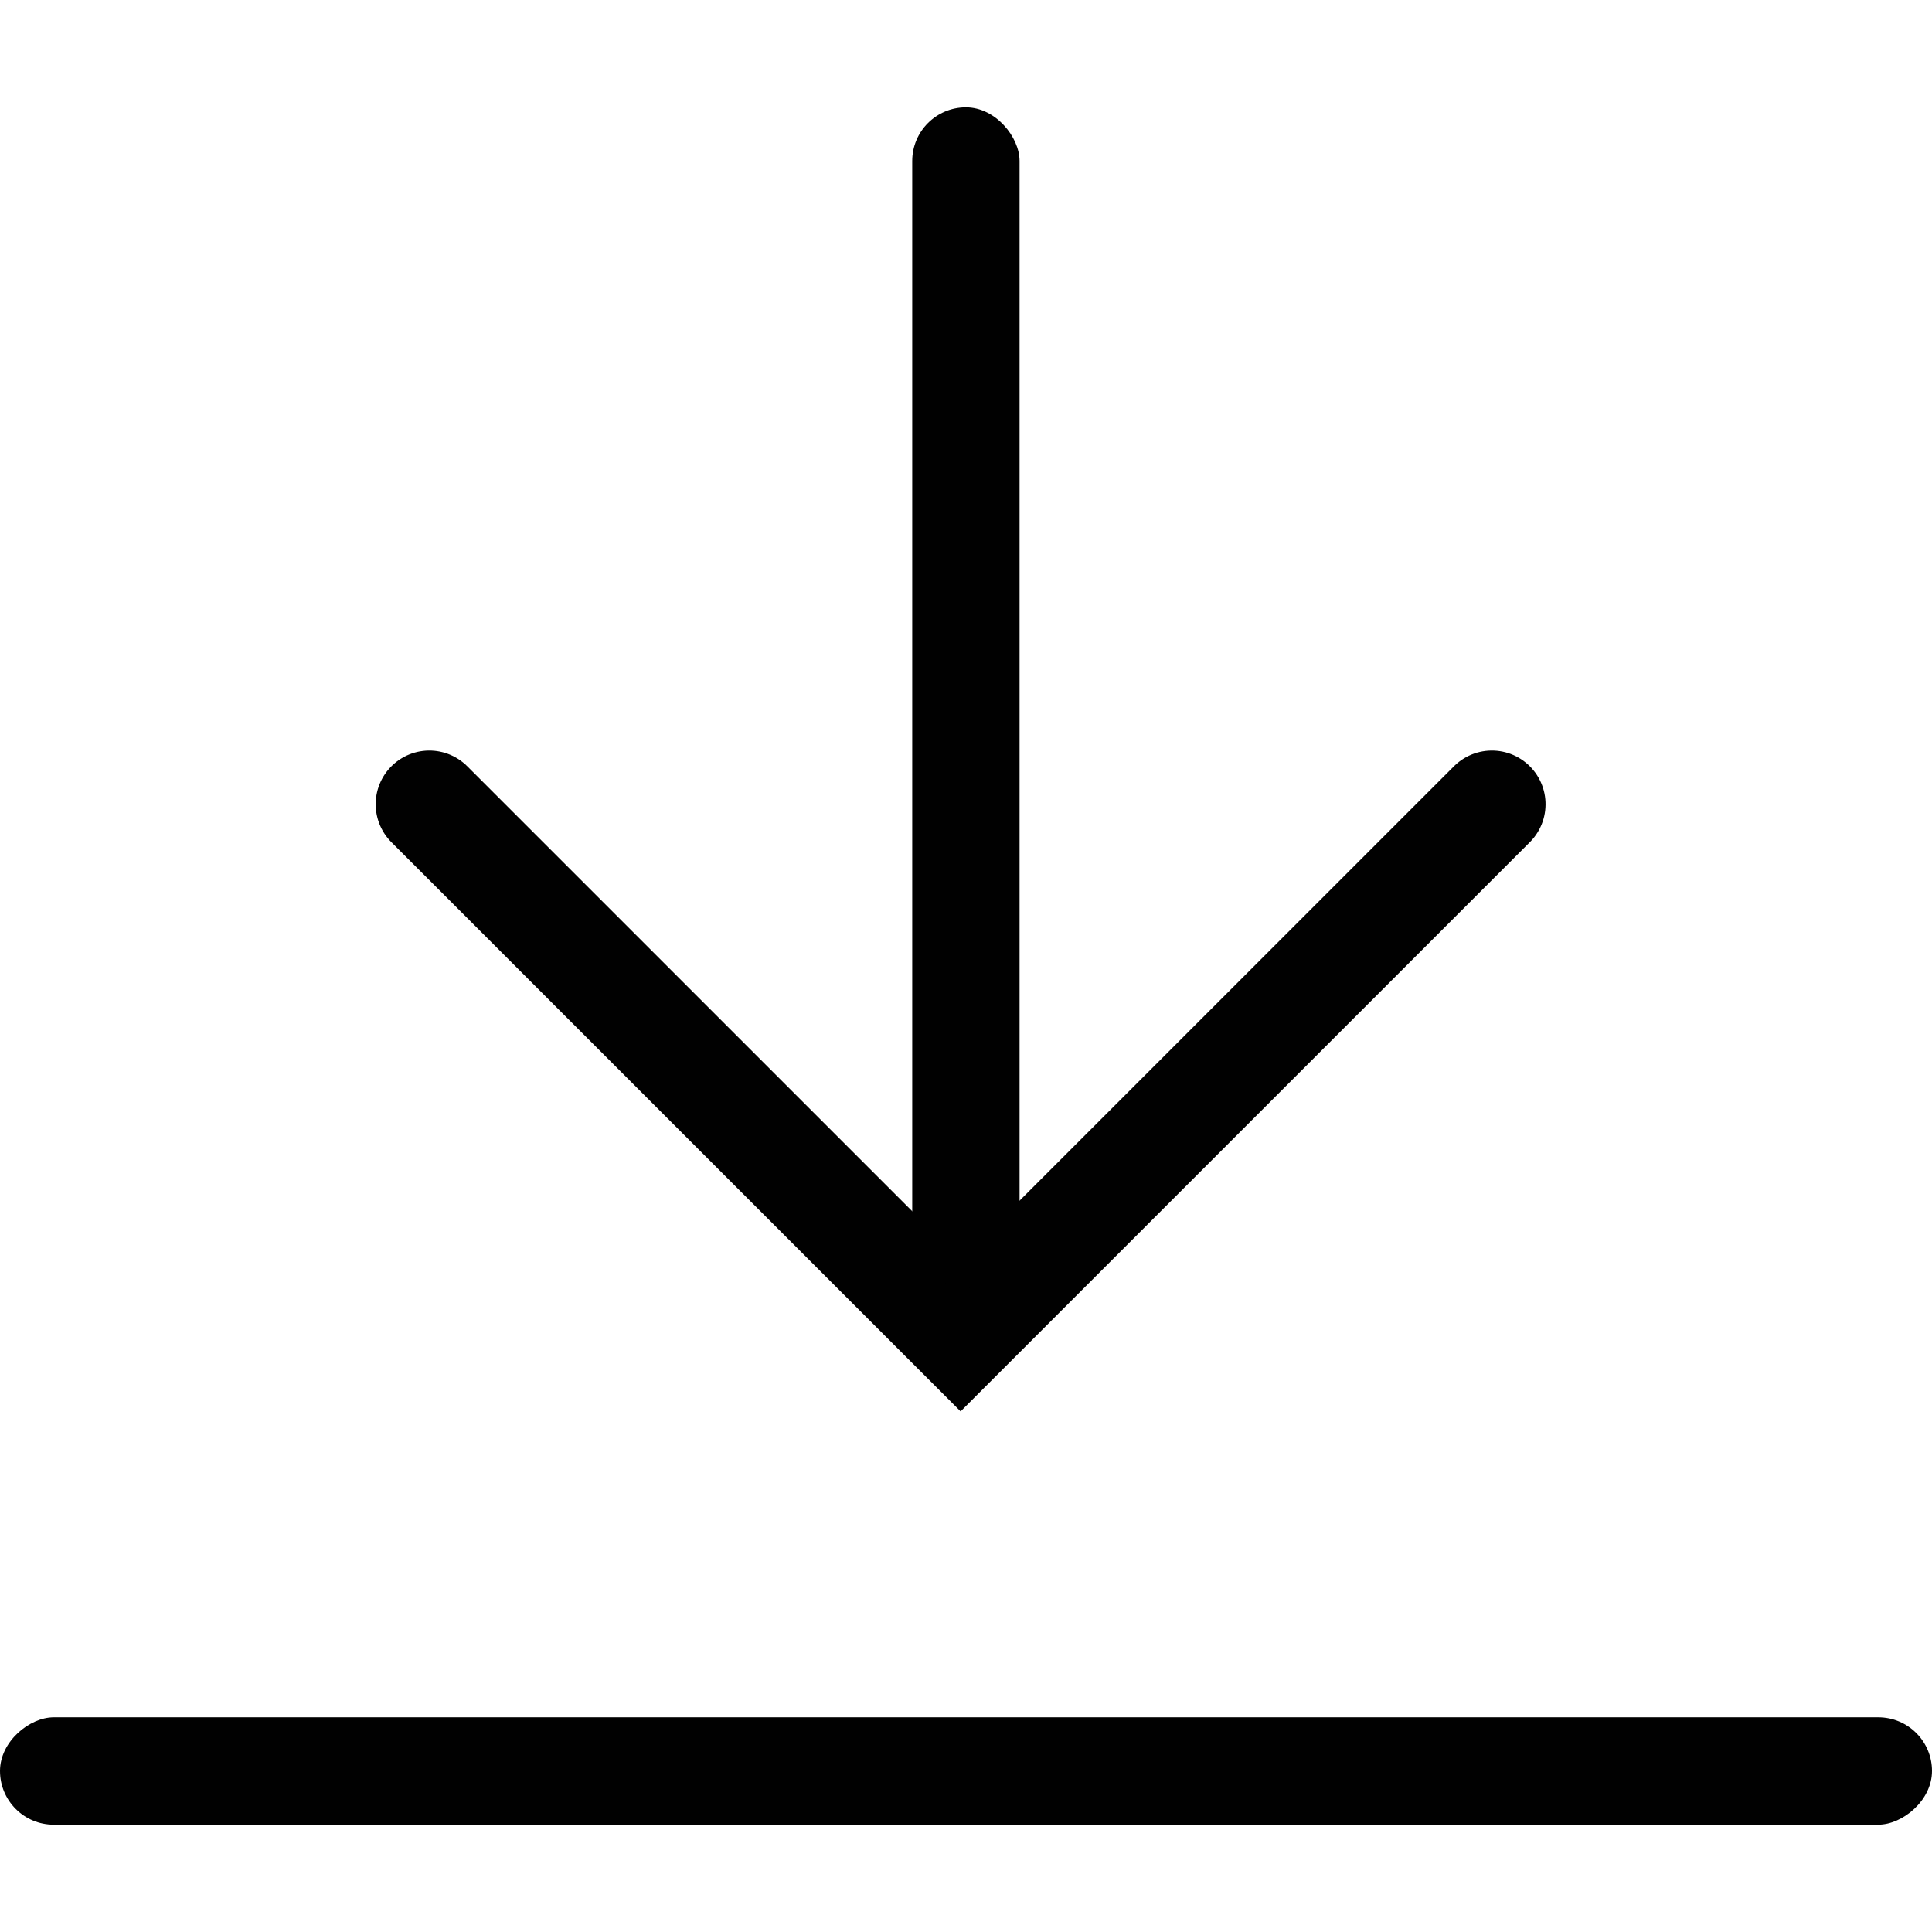 <svg xmlns="http://www.w3.org/2000/svg" width="18" height="18" viewBox="0 0 18 18">
  <defs>
    <style>
      .cls-1 {
        fill: rgba(255,191,191,0.5);
        opacity: 0;
      }

      .cls-2 {
        fill: none;
        stroke: #010101;
        stroke-linecap: round;
      }

      .cls-3 {
        fill: #010101;
      }
    </style>
  </defs>
  <g id="down" transform="translate(-3.879 -4.939)">
    <rect id="area" class="cls-1" width="18" height="18" transform="translate(3.879 4.939)"/>
    <g id="그룹_1469" data-name="그룹 1469" transform="translate(1 1)">
      <g id="그룹_1451" data-name="그룹 1451" transform="translate(0.578 -1)">
        <path id="패스_2500" data-name="패스 2500" class="cls-2" d="M-445.62-903.773v7h7" transform="translate(960.466 336.395) rotate(-45)"/>
        <rect id="사각형_1128" data-name="사각형 1128" class="cls-3" width="1" height="11" rx="0.5" transform="translate(10.8 5.939)"/>
      </g>
      <rect id="사각형_1129" data-name="사각형 1129" class="cls-3" width="1" height="18" rx="0.5" transform="translate(20.879 19.939) rotate(90)"/>
    </g>
  </g>
</svg>
